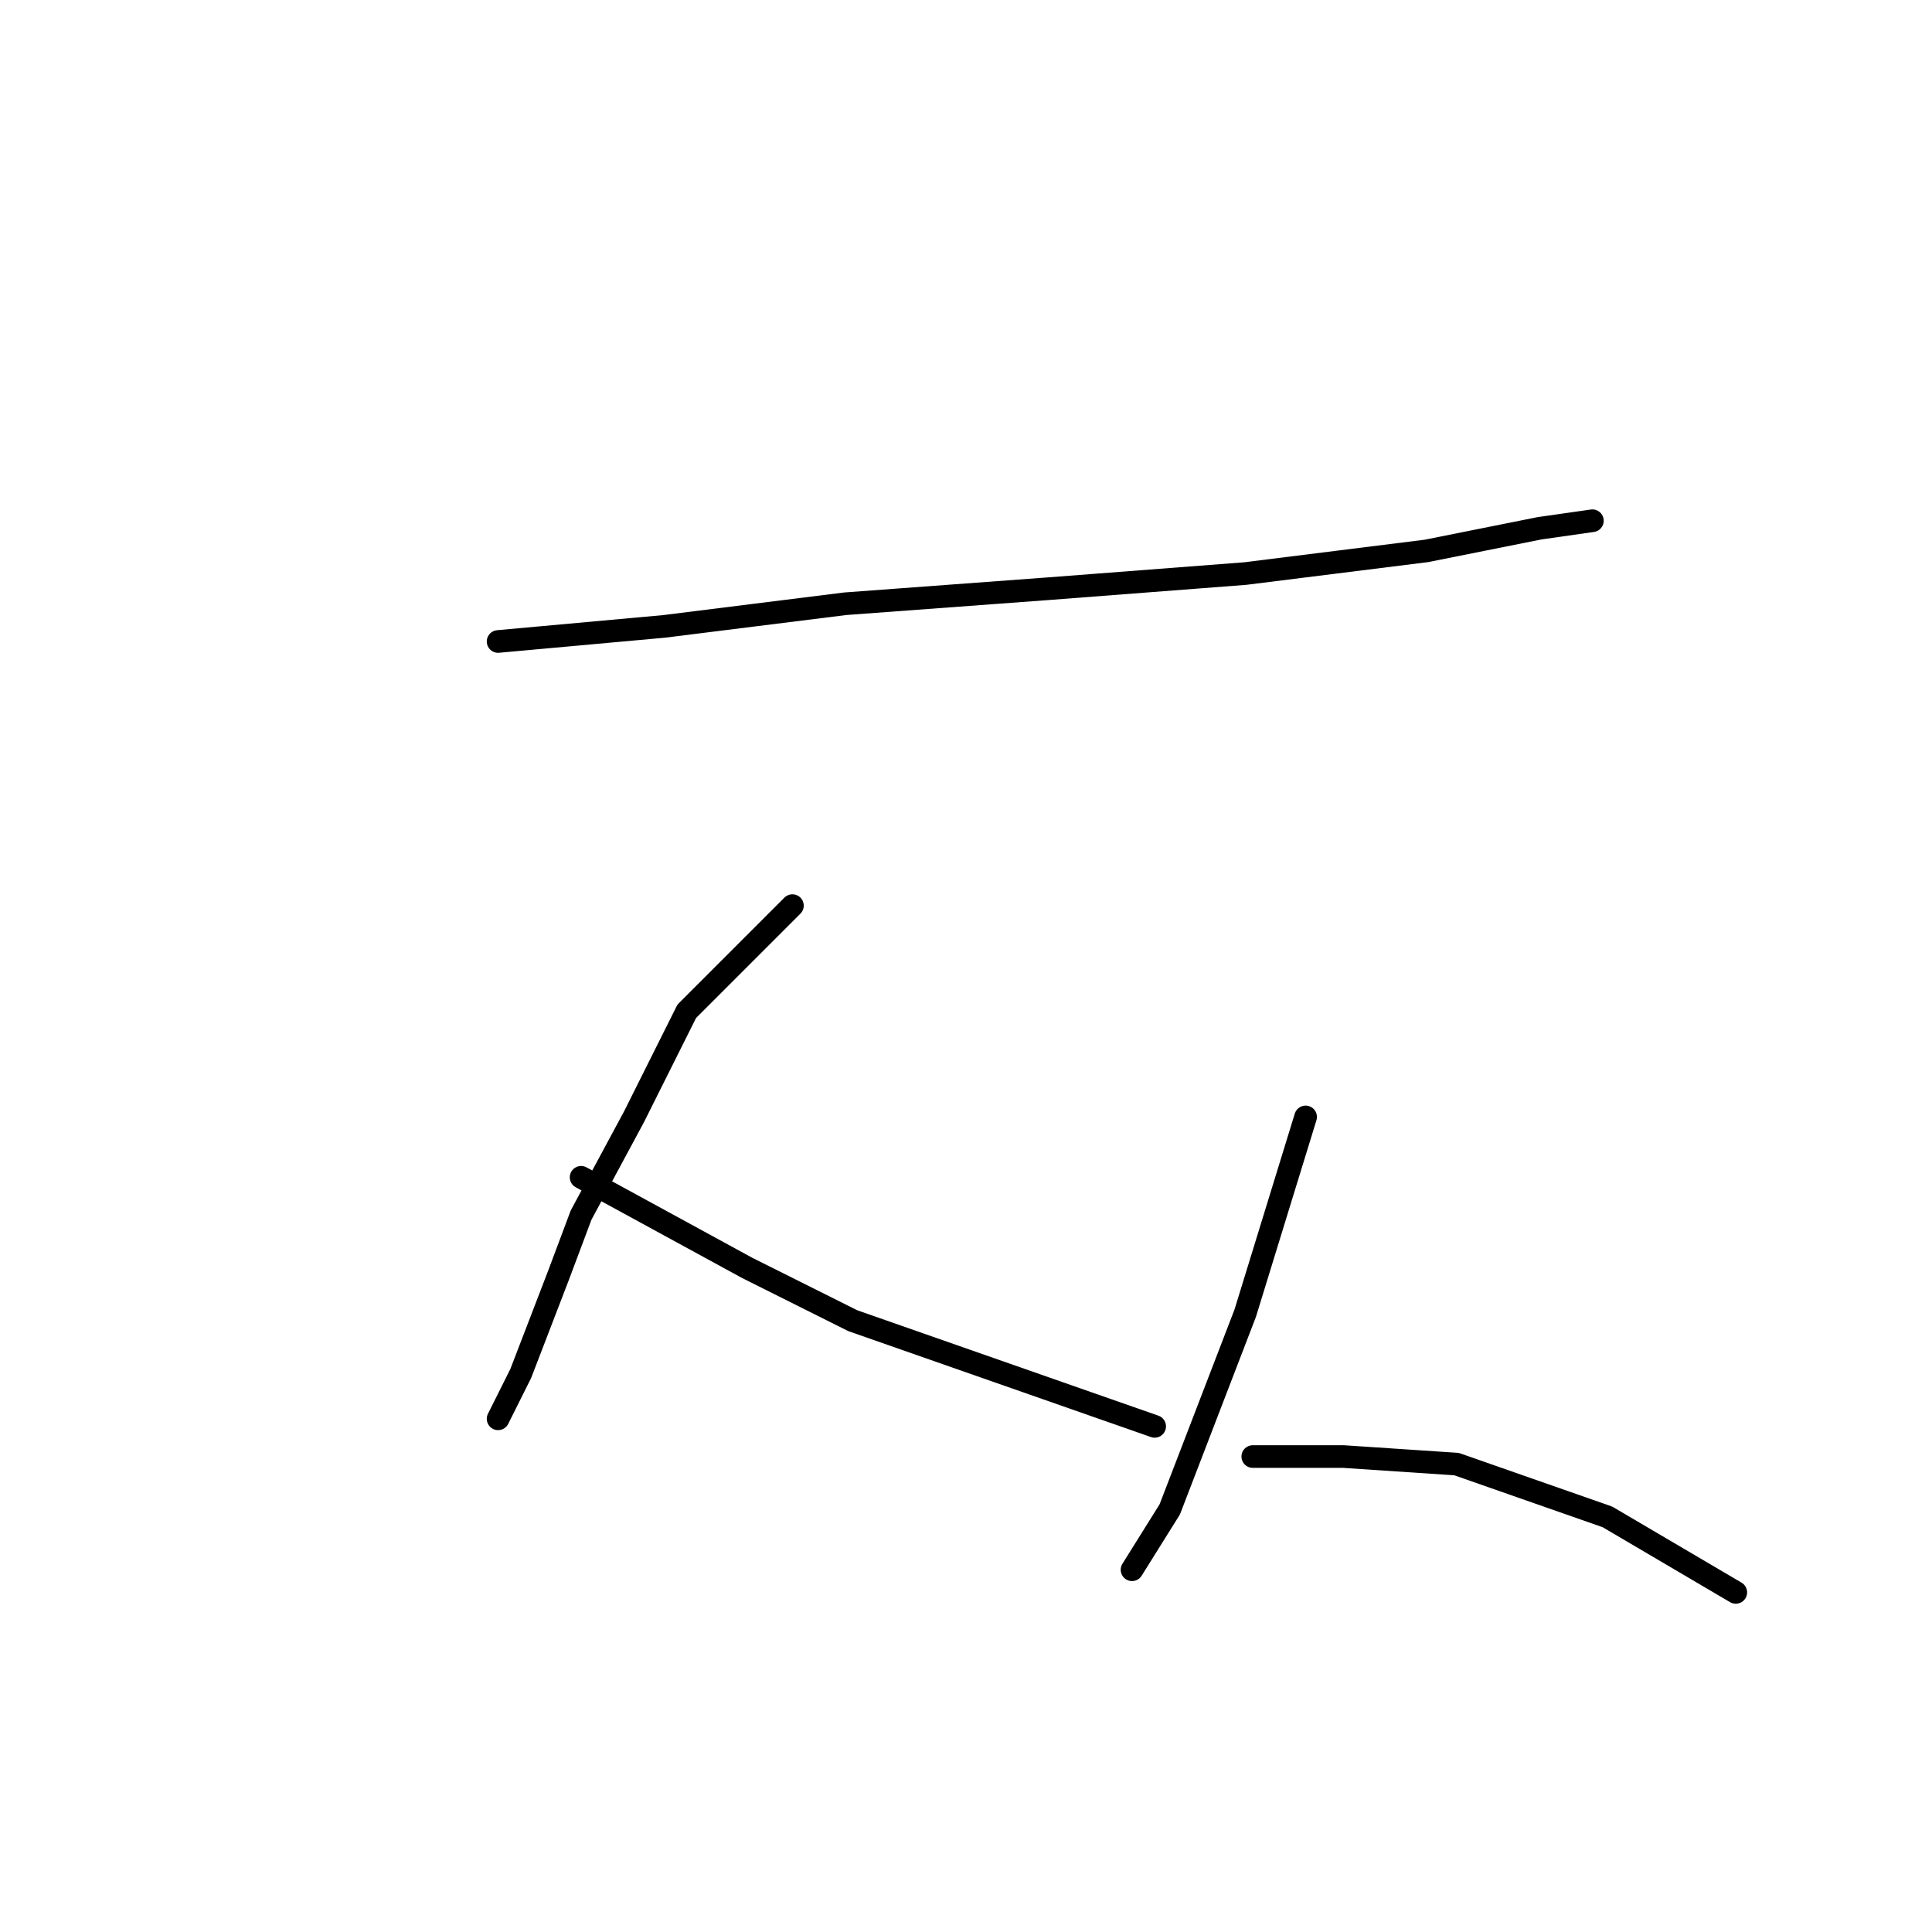 <?xml version="1.0" standalone="no"?>
    <svg width="256" height="256" xmlns="http://www.w3.org/2000/svg" version="1.1">
    <polyline stroke="black" stroke-width="3" stroke-linecap="round" fill="transparent" stroke-linejoin="round" points="66 85 77 84 88 83 112 80 139 78 165 76 189 73 204 70 211 69 211 69 " />
        <polyline stroke="black" stroke-width="3" stroke-linecap="round" fill="transparent" stroke-linejoin="round" points="105 120 98 127 91 134 84 148 77 161 74 169 69 182 66 188 66 188 " />
        <polyline stroke="black" stroke-width="3" stroke-linecap="round" fill="transparent" stroke-linejoin="round" points="77 156 88 162 99 168 113 175 133 182 153 189 153 189 " />
        <polyline stroke="black" stroke-width="3" stroke-linecap="round" fill="transparent" stroke-linejoin="round" points="173 148 169 161 165 174 155 200 150 208 150 208 " />
        <polyline stroke="black" stroke-width="3" stroke-linecap="round" fill="transparent" stroke-linejoin="round" points="166 193 172 193 178 193 193 194 213 201 230 211 230 211 " />
        </svg>